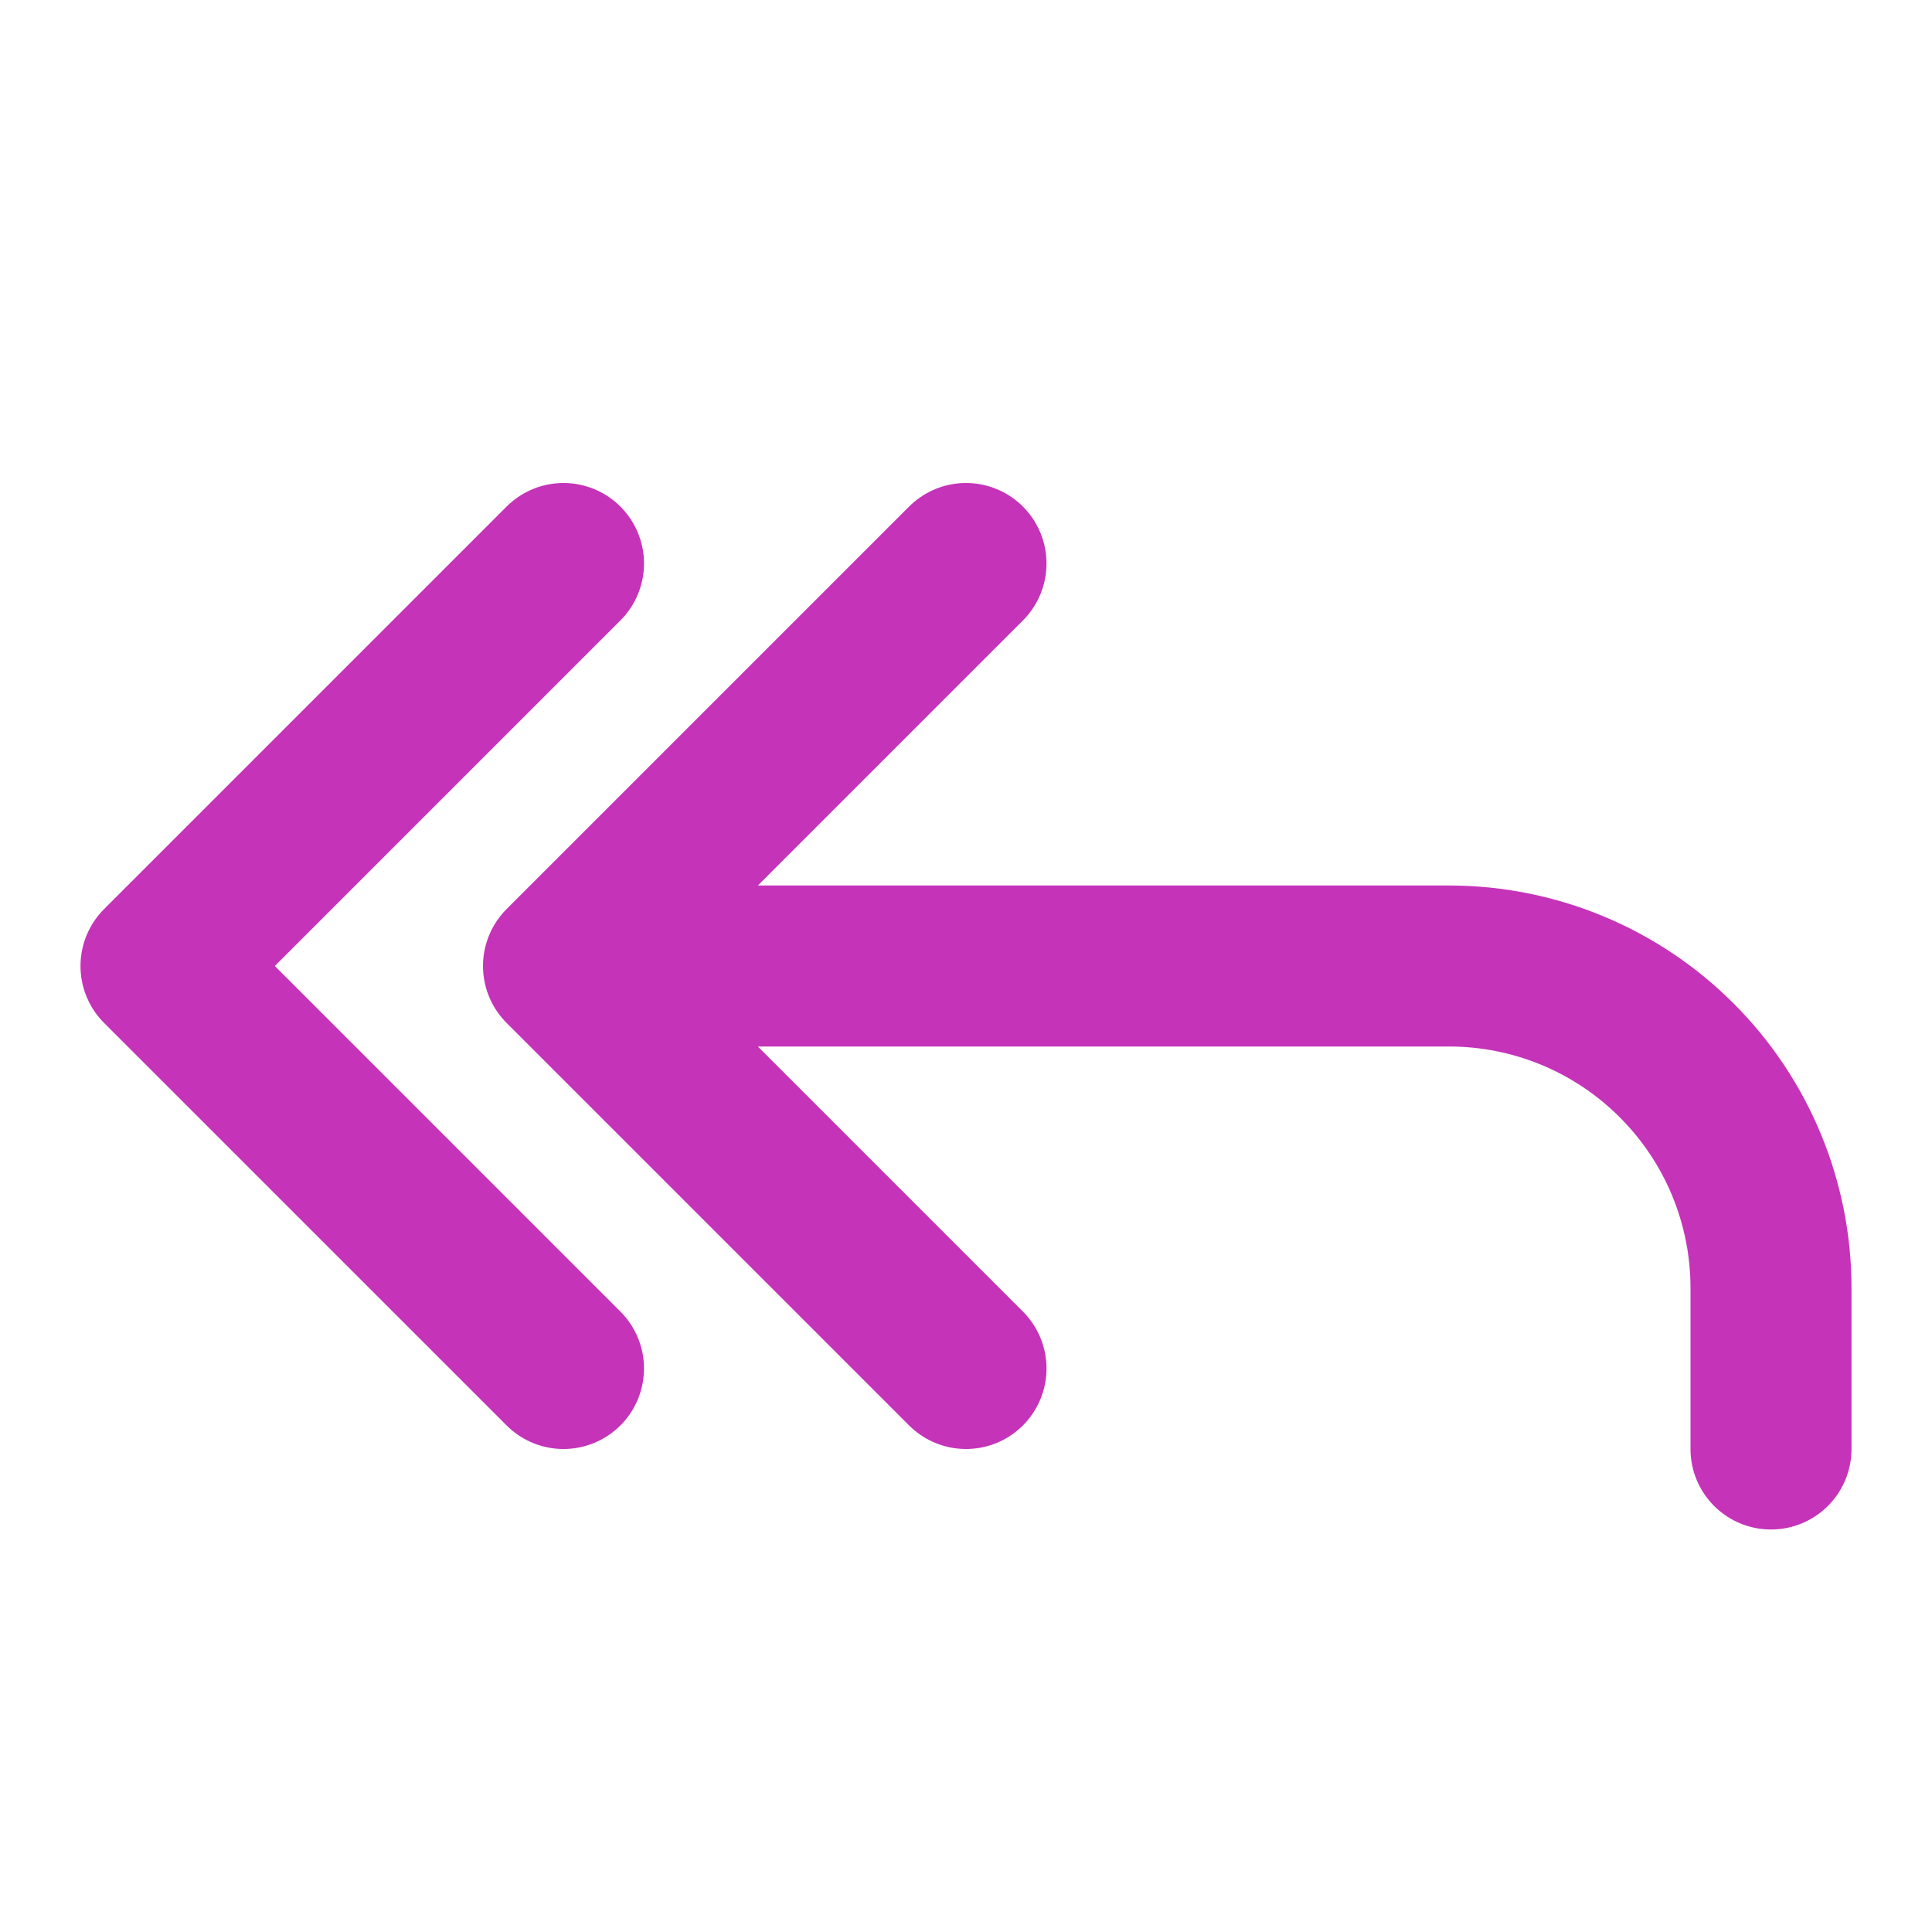 <svg width="24" height="24" viewBox="0 0 24 24" fill="none" xmlns="http://www.w3.org/2000/svg">
<path d="M7 17L2 12L7 7M12 17L7 12M7 12L12 7M7 12H18C19.061 12 20.078 12.421 20.828 13.172C21.579 13.922 22 14.939 22 16V18" stroke="#C533B9" stroke-width="2" stroke-linecap="round" stroke-linejoin="round"/>
</svg>
